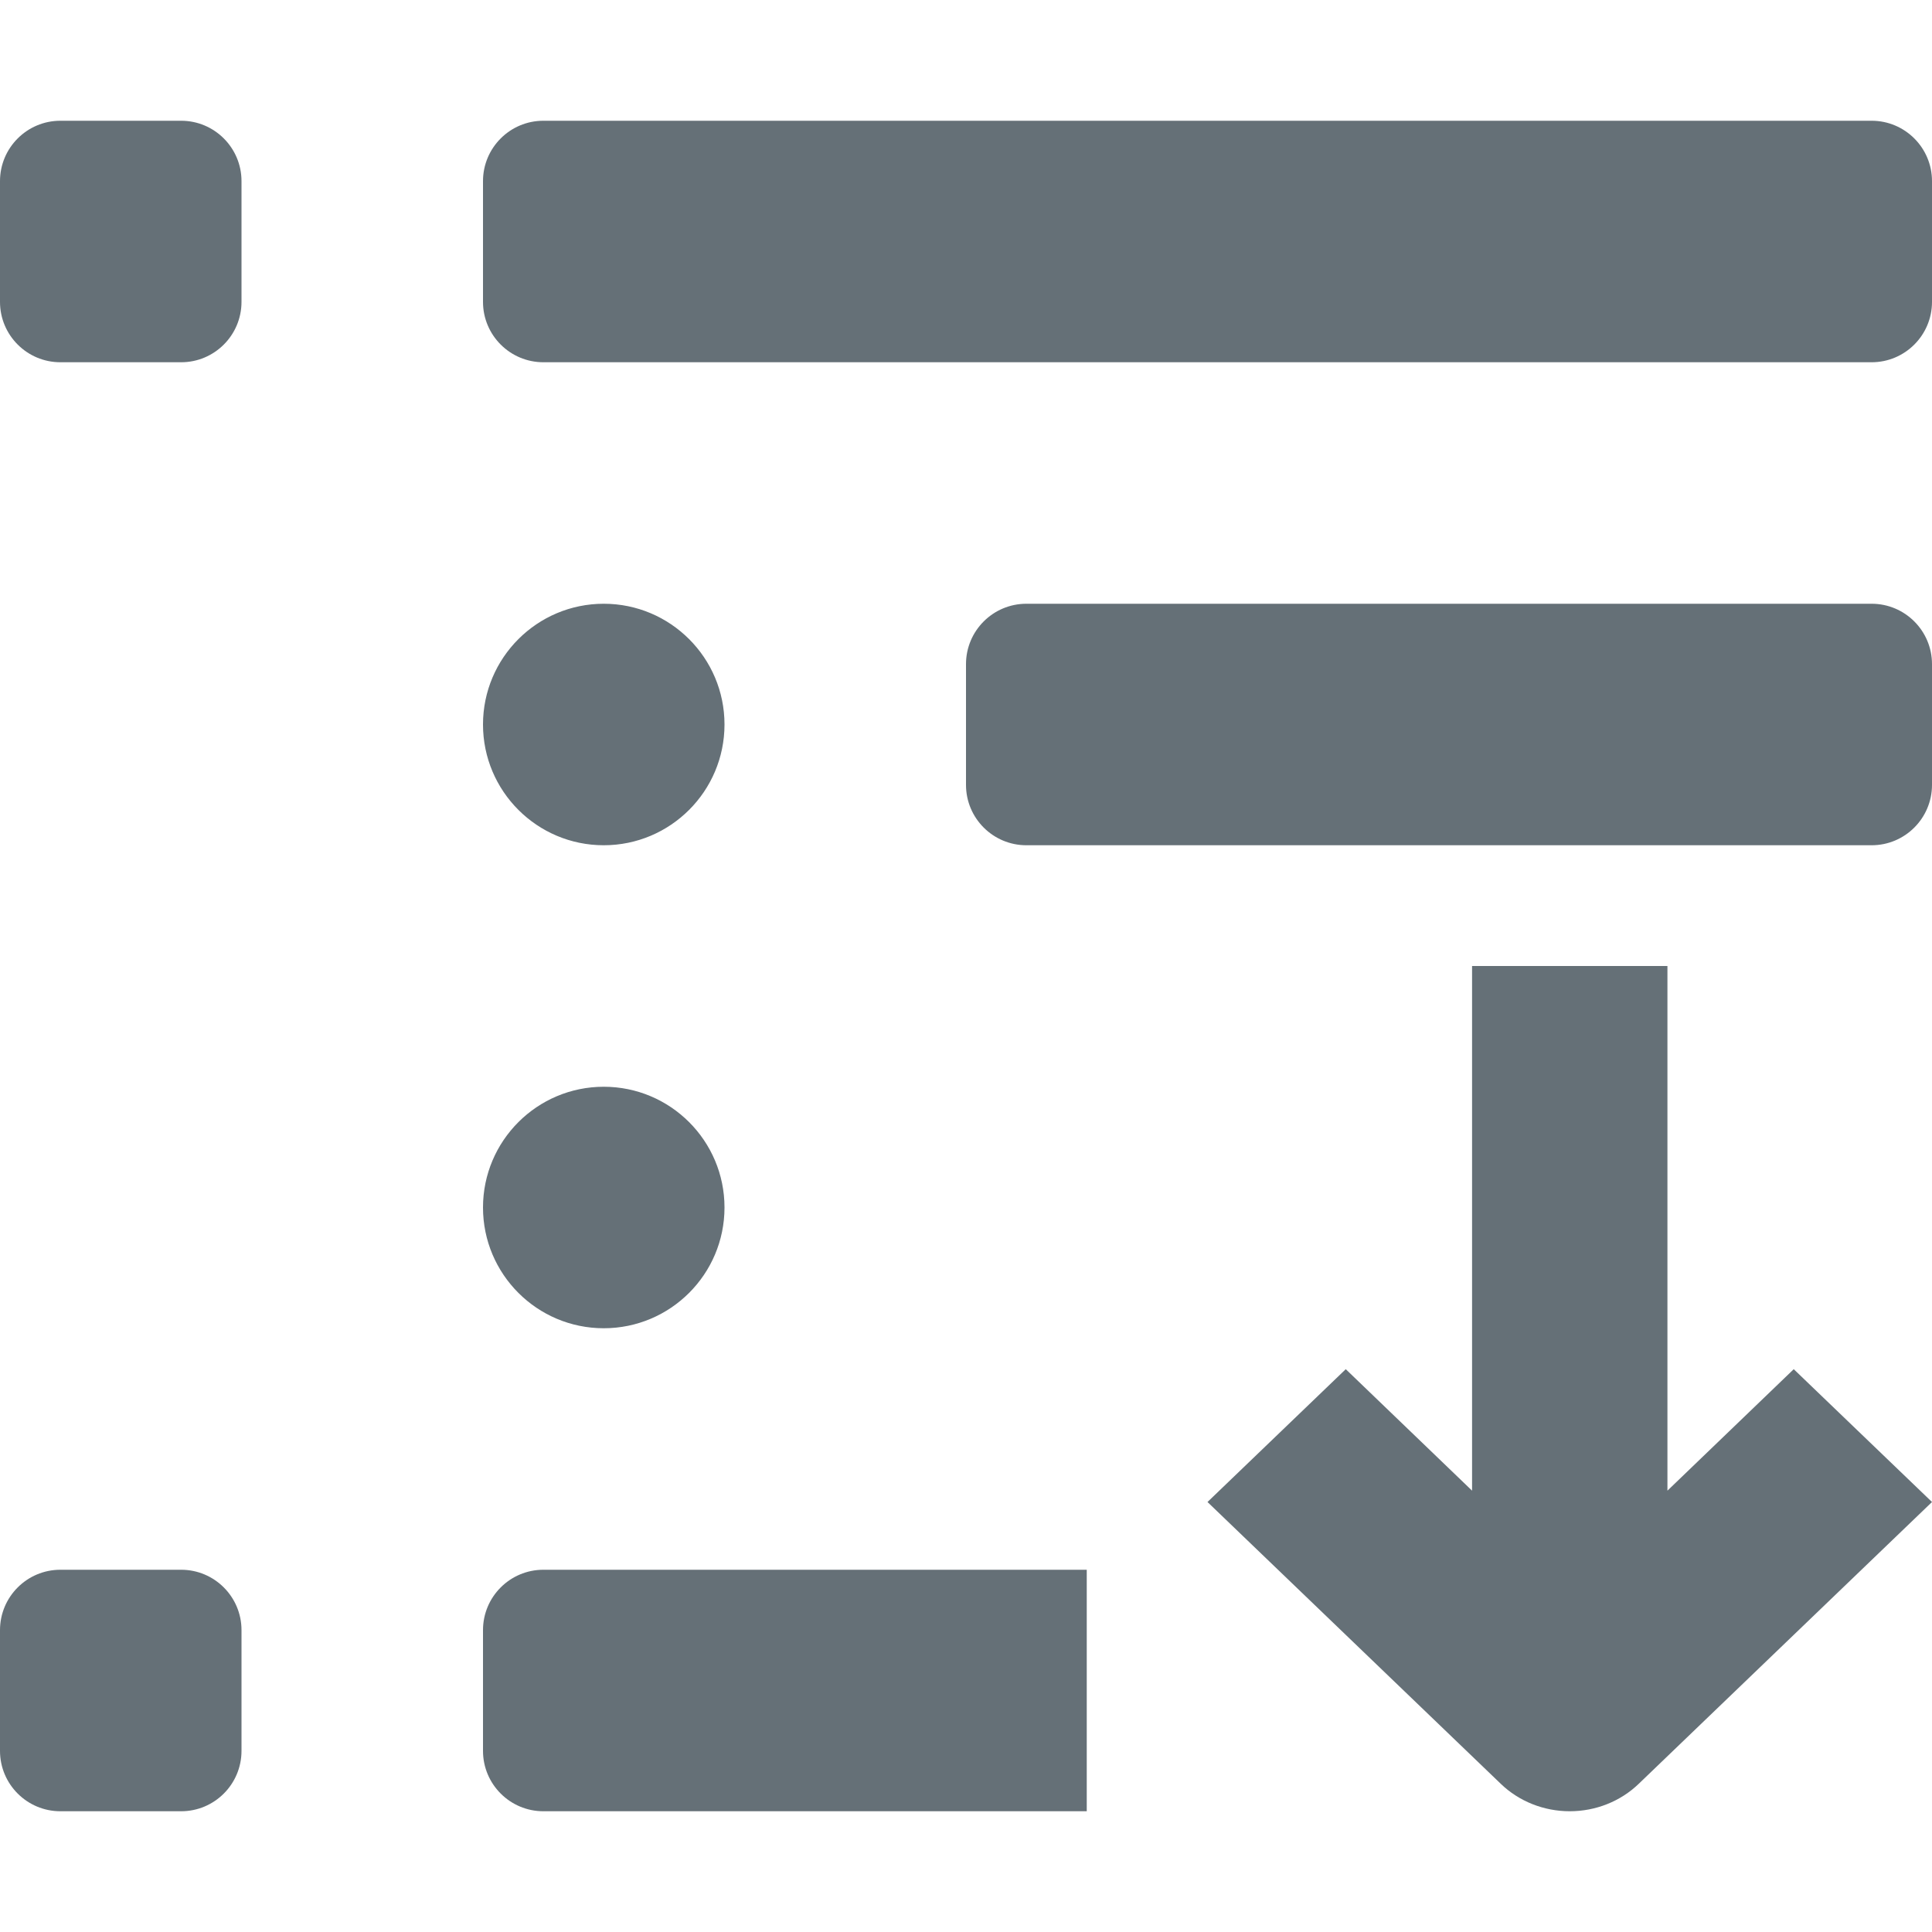 <svg width="16" height="16" viewBox="0 0 16 16" fill="none" xmlns="http://www.w3.org/2000/svg">
<path fill-rule="evenodd" clip-rule="evenodd" d="M13.809 8L13.809 12.345L14.855 11.339L16 12.439L13.572 14.772C13.421 14.918 13.215 15 13 15C12.785 15 12.579 14.918 12.428 14.772L10 12.439L11.145 11.339L12.191 12.345L12.191 8L13.809 8Z" fill="#657077"/>
<path fill-rule="evenodd" clip-rule="evenodd" d="M2 1.5C2 1.224 1.776 1 1.5 1H0.5C0.224 1 0 1.224 0 1.5V2.5C0 2.776 0.224 3 0.5 3H1.5C1.776 3 2 2.776 2 2.5V1.5ZM16 1.5C16 1.224 15.776 1 15.5 1H4.5C4.224 1 4 1.224 4 1.5V2.5C4 2.776 4.224 3 4.5 3L15.5 3C15.776 3 16 2.776 16 2.5V1.5ZM16 5.5C16 5.224 15.776 5 15.5 5H8.5C8.224 5 8 5.224 8 5.5V6.5C8 6.776 8.224 7 8.5 7H15.5C15.776 7 16 6.776 16 6.5V5.5ZM9 13H4.5C4.224 13 4 13.224 4 13.5V14.5C4 14.776 4.224 15 4.5 15H9V13ZM5 7C5.552 7 6 6.552 6 6C6 5.448 5.552 5 5 5C4.448 5 4 5.448 4 6C4 6.552 4.448 7 5 7ZM5 11C5.552 11 6 10.552 6 10C6 9.448 5.552 9 5 9C4.448 9 4 9.448 4 10C4 10.552 4.448 11 5 11ZM0.5 13C0.224 13 0 13.224 0 13.5V14.5C0 14.776 0.224 15 0.5 15H1.5C1.776 15 2 14.776 2 14.5V13.5C2 13.224 1.776 13 1.5 13H0.5Z" fill="#657077"/>
</svg>
